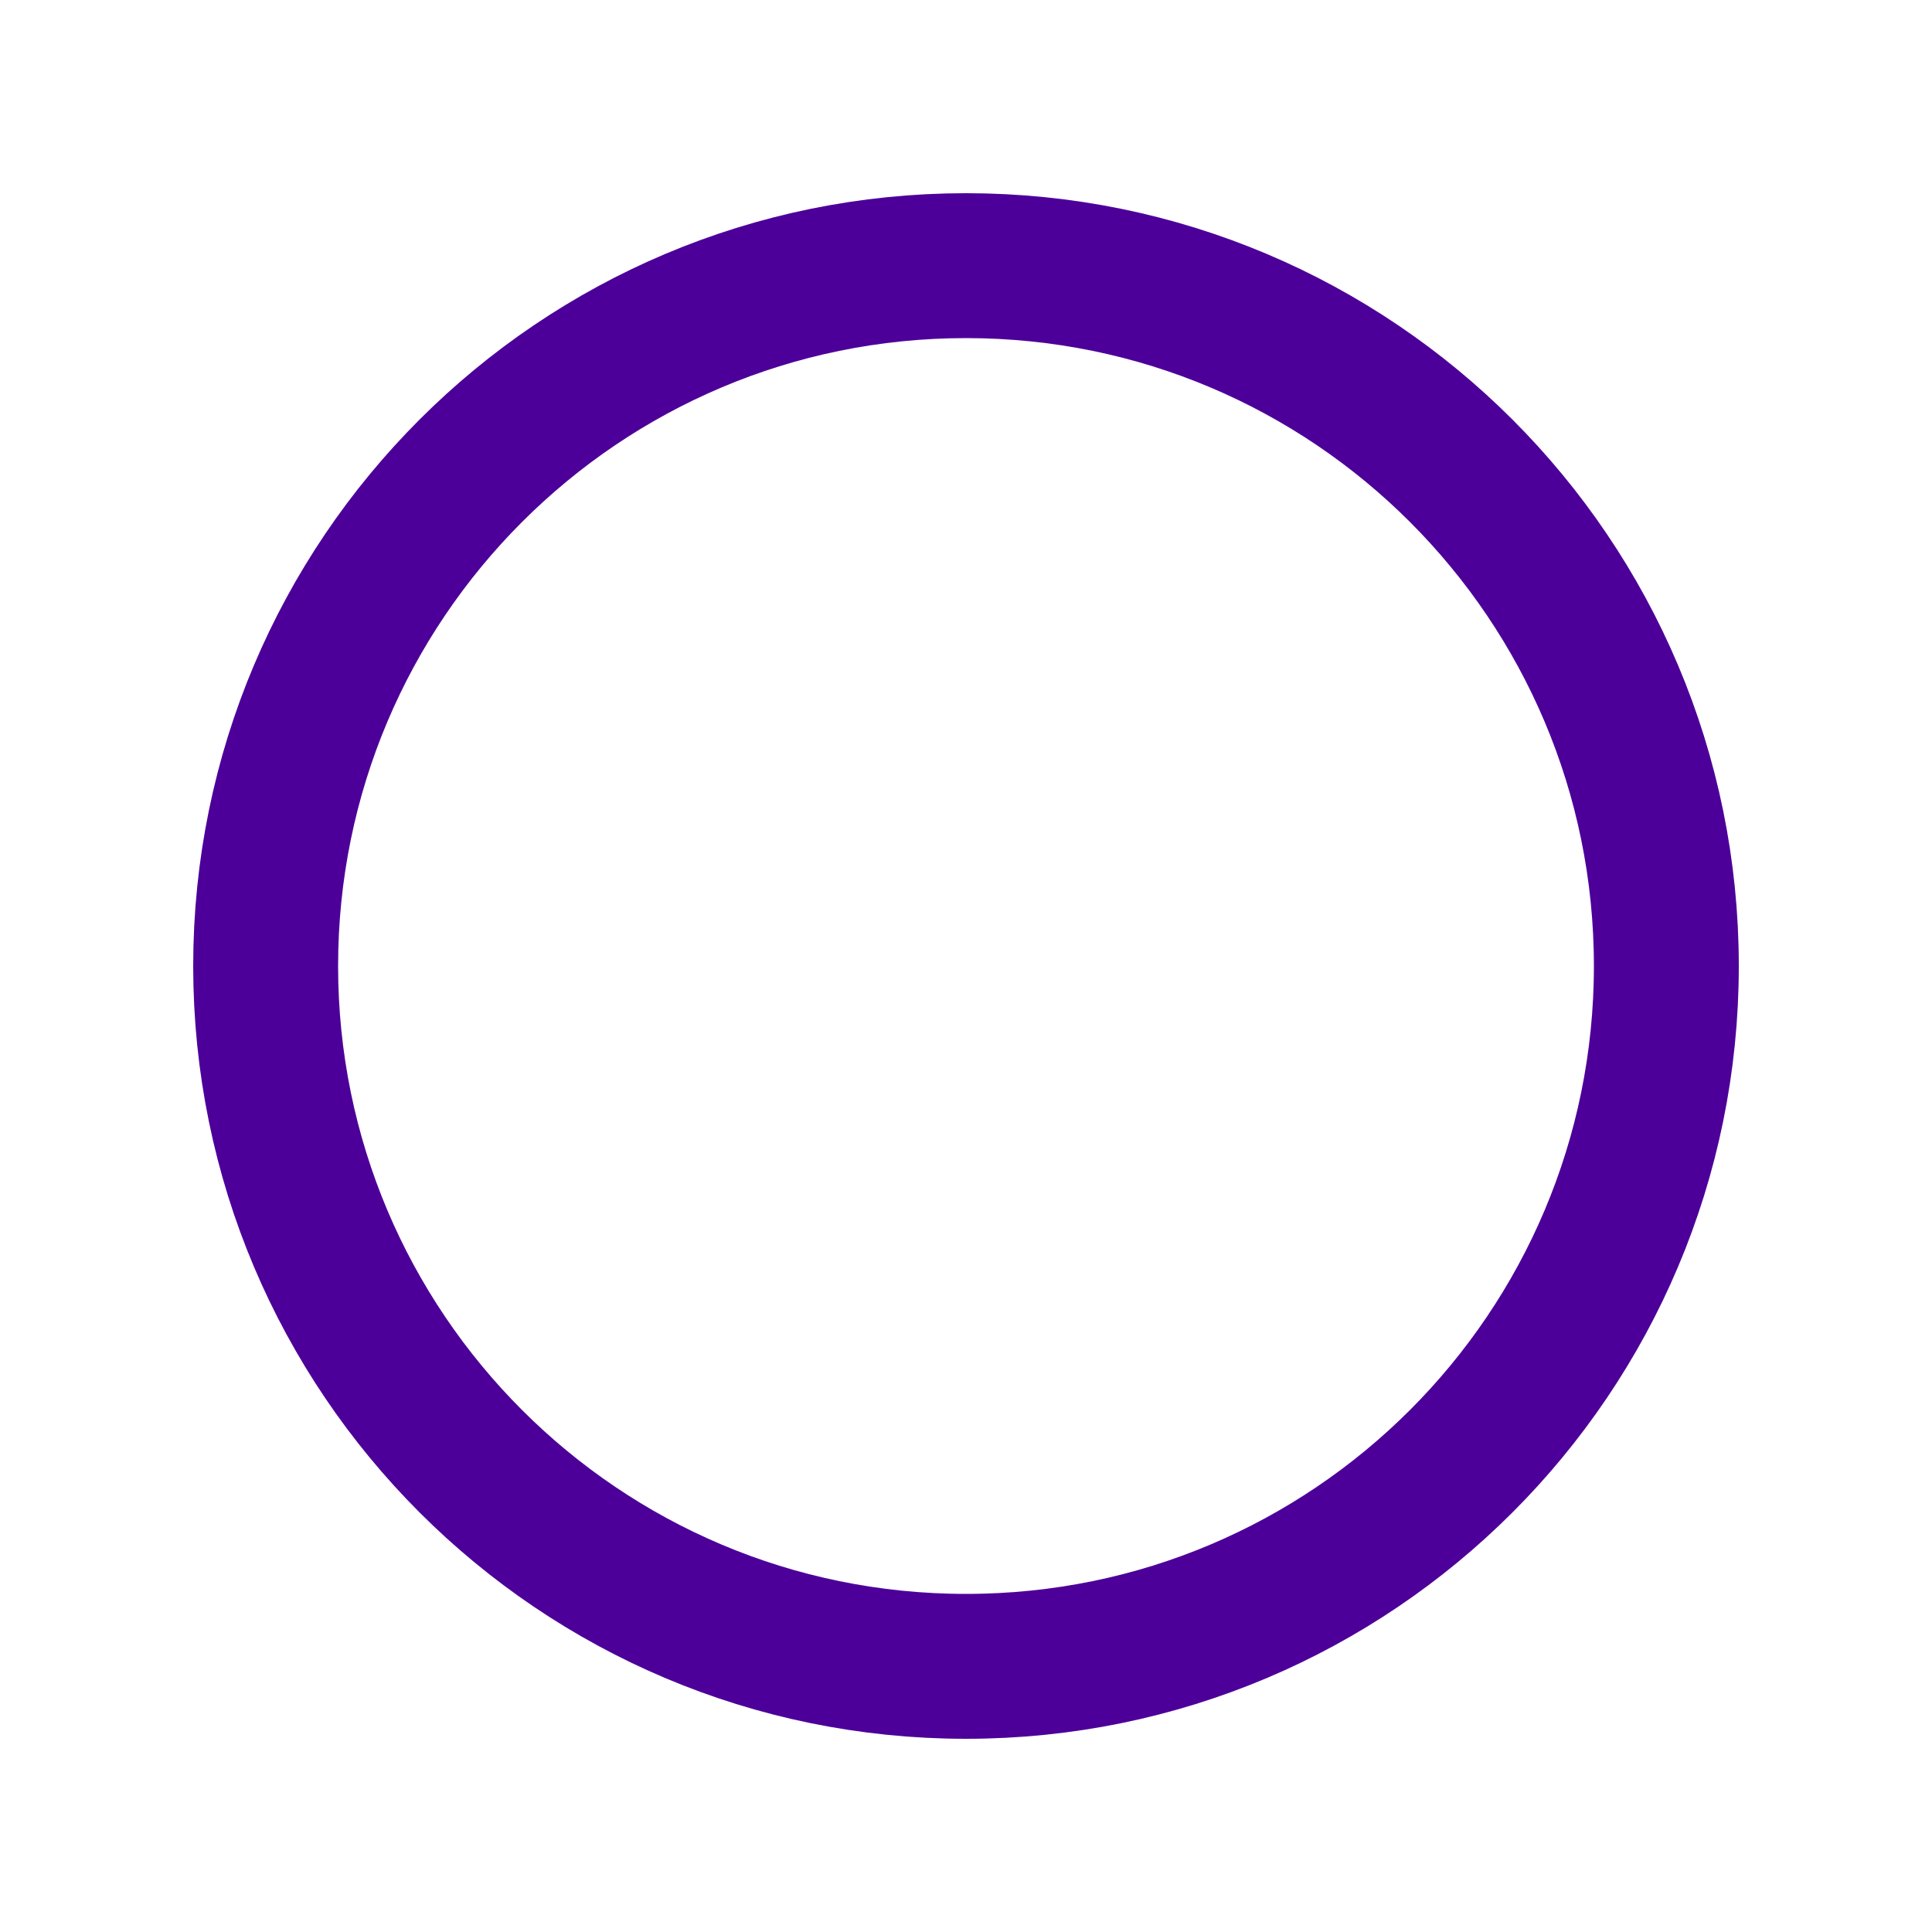 <svg xmlns:xlink="http://www.w3.org/1999/xlink" xmlns="http://www.w3.org/2000/svg" viewBox="0 0 20 20" id="svg8976608544" width="20"  height="20" ><path d="M 2.75 10 C 2.75 5.996 5.996 2.75 10 2.75 C 14.004 2.75 17.25 5.996 17.25 10 C 17.25 14.004 14.004 17.25 10 17.25 C 5.996 17.25 2.75 14.004 2.75 10 Z" fill="#000000" stroke-width="1.5px" stroke="#4D0099" stroke-miterlimit="10" stroke-dasharray="" fill-opacity="0"></path></svg>